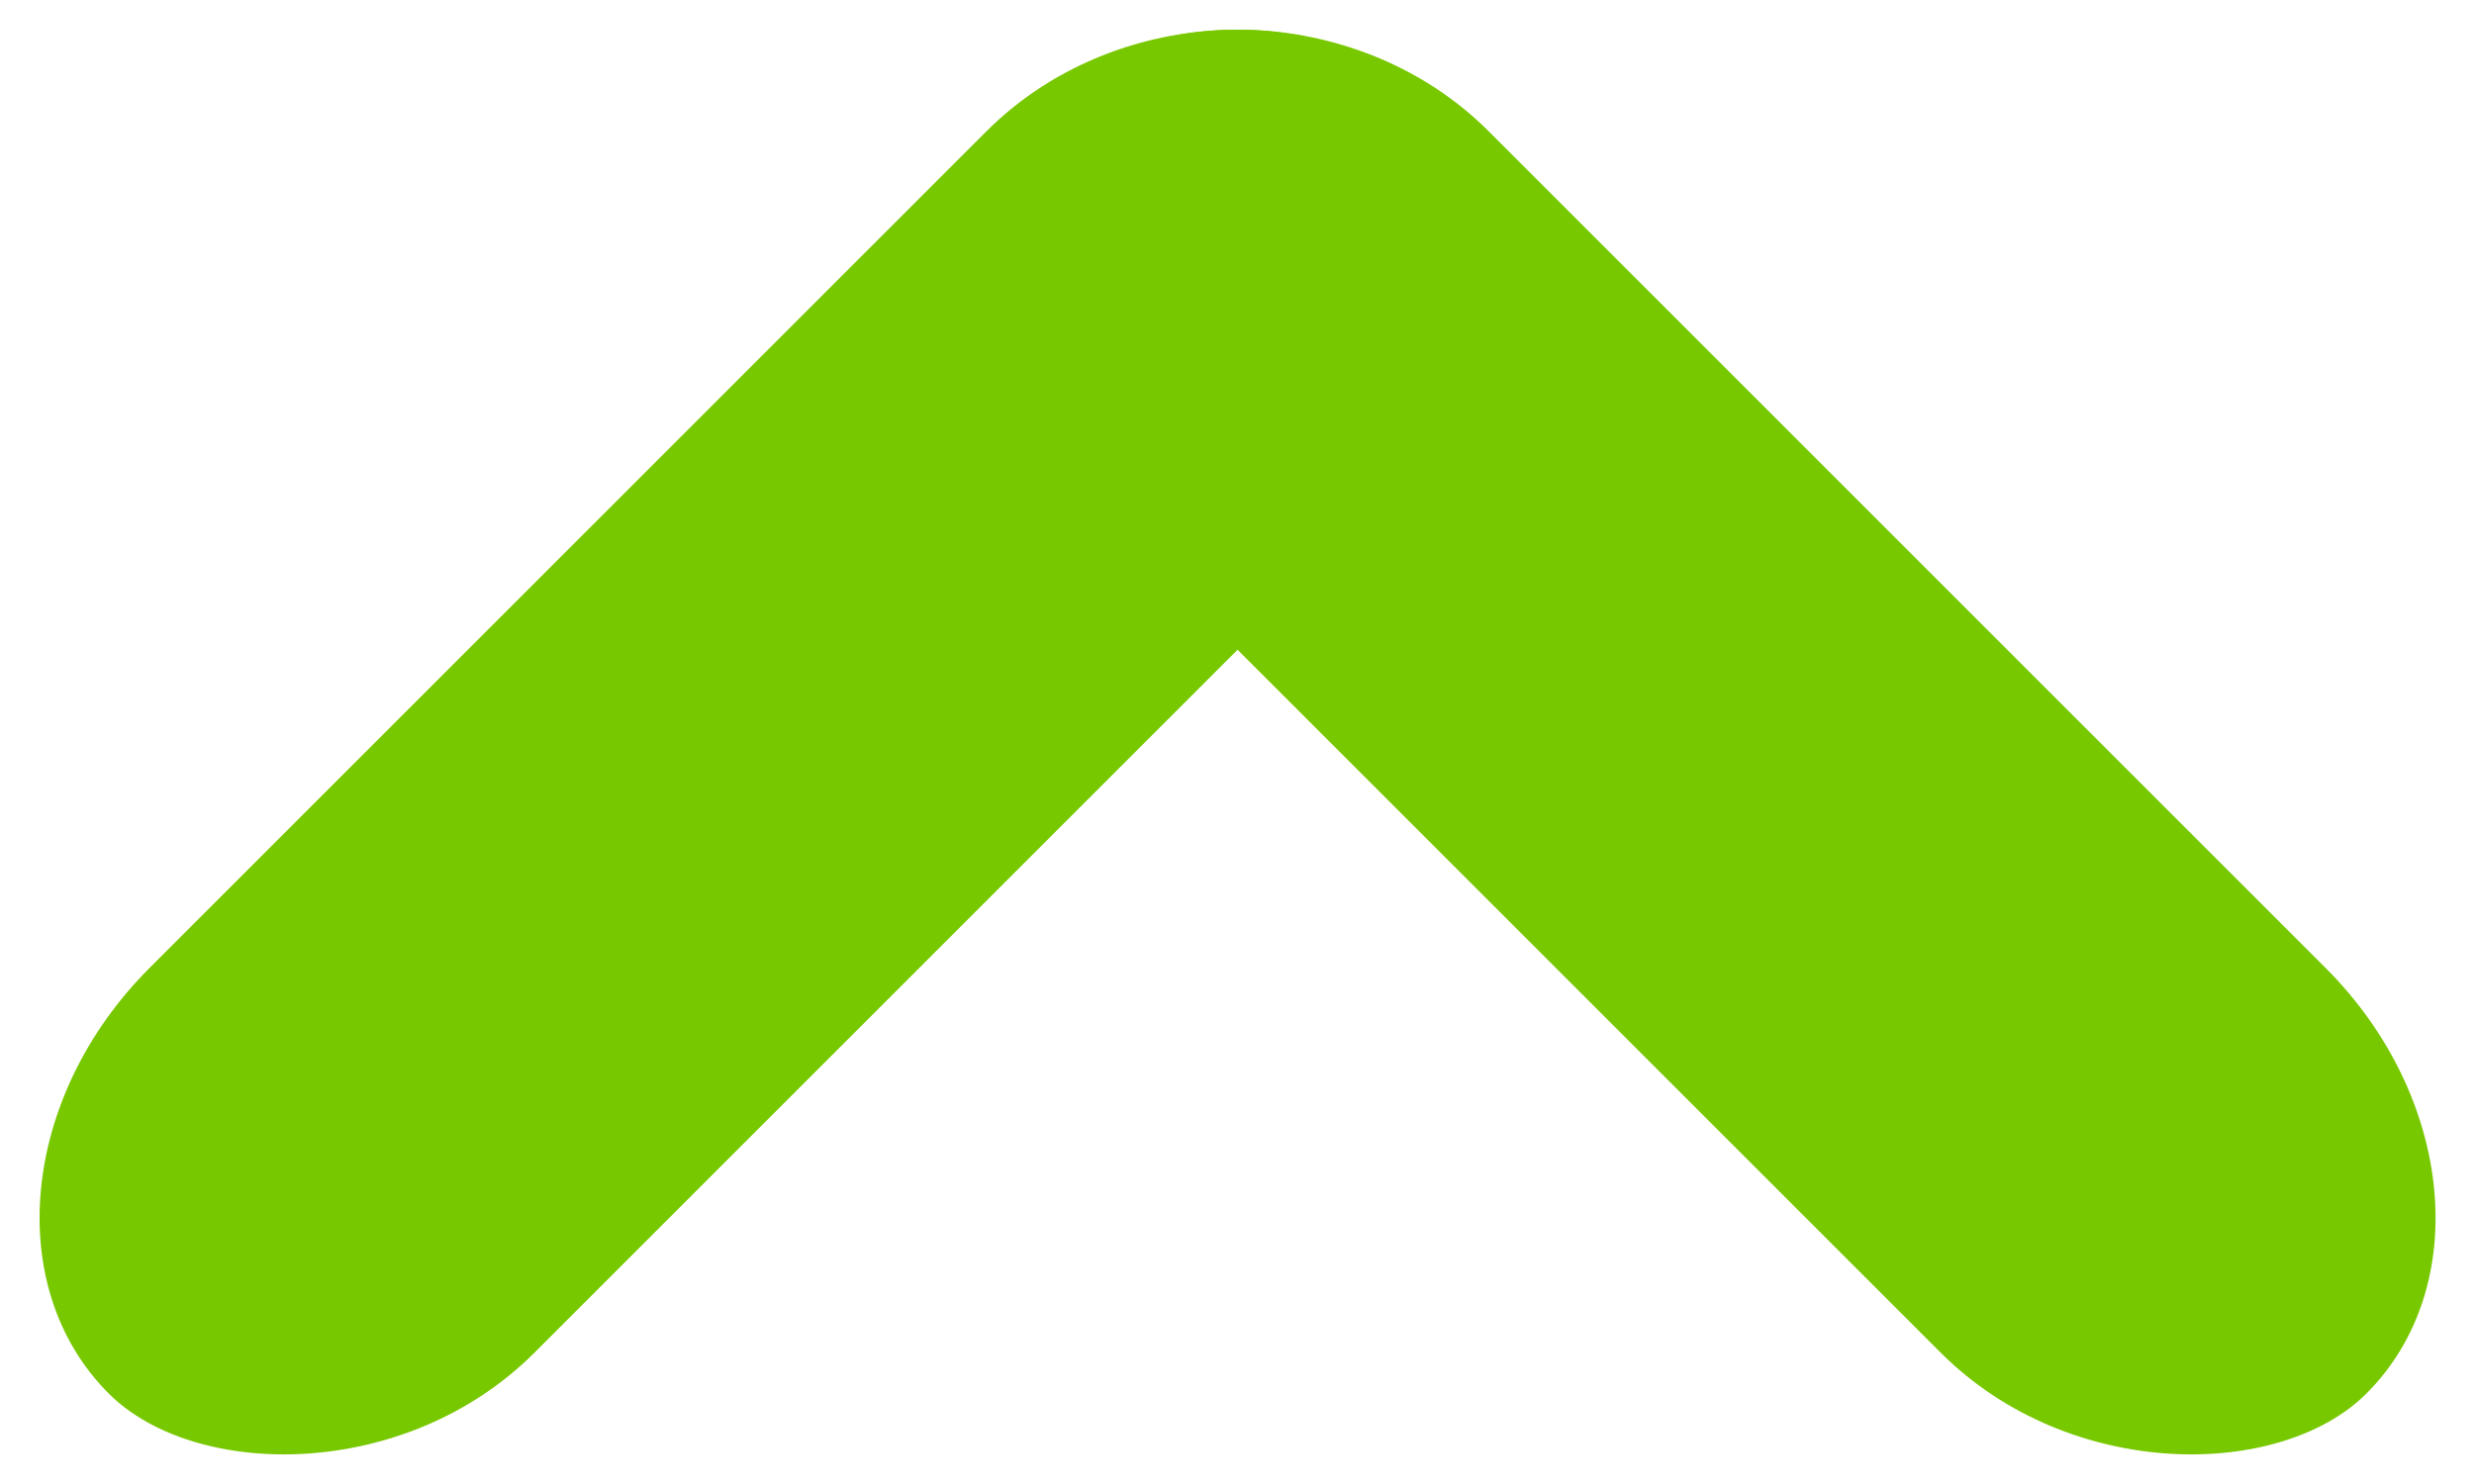 <?xml version="1.0" encoding="UTF-8" standalone="no"?><svg width="30px" height="18px" viewBox="0 0 30 18" version="1.1" xmlns="http://www.w3.org/2000/svg" xmlns:xlink="http://www.w3.org/1999/xlink" xmlns:sketch="http://www.bohemiancoding.com/sketch/ns"><title>vote_up_active</title><description>Created with Sketch (http://www.bohemiancoding.com/sketch)</description><defs/><g id="Page-1" stroke="none" stroke-width="1" fill="none" fill-rule="evenodd" sketch:type="MSPage"><g id="vote_up_active" sketch:type="MSArtboardGroup" transform="translate(-3, -1)" fill="#78C800"><g id="VIEW-ALL-+-Rectangle-138-+-Rectangle-138-copy-5" sketch:type="MSLayerGroup" transform="translate(18, 10) scale(1, -1) rotate(-270) translate(-18, -10) translate(7.5, -6.5)"><rect id="Rectangle-138" sketch:type="MSShapeGroup" transform="translate(10.5, 10.707) rotate(-315) translate(-10.5, -10.707)" x="-0.676" y="7.407" width="22.351" height="6.6" rx="4"/><rect id="Rectangle-138-copy" sketch:type="MSShapeGroup" transform="translate(10.5, 22.279) scale(1, -1) rotate(-315) translate(-10.5, -22.279)" x="-0.676" y="18.979" width="22.351" height="6.6" rx="4"/></g></g></g></svg>